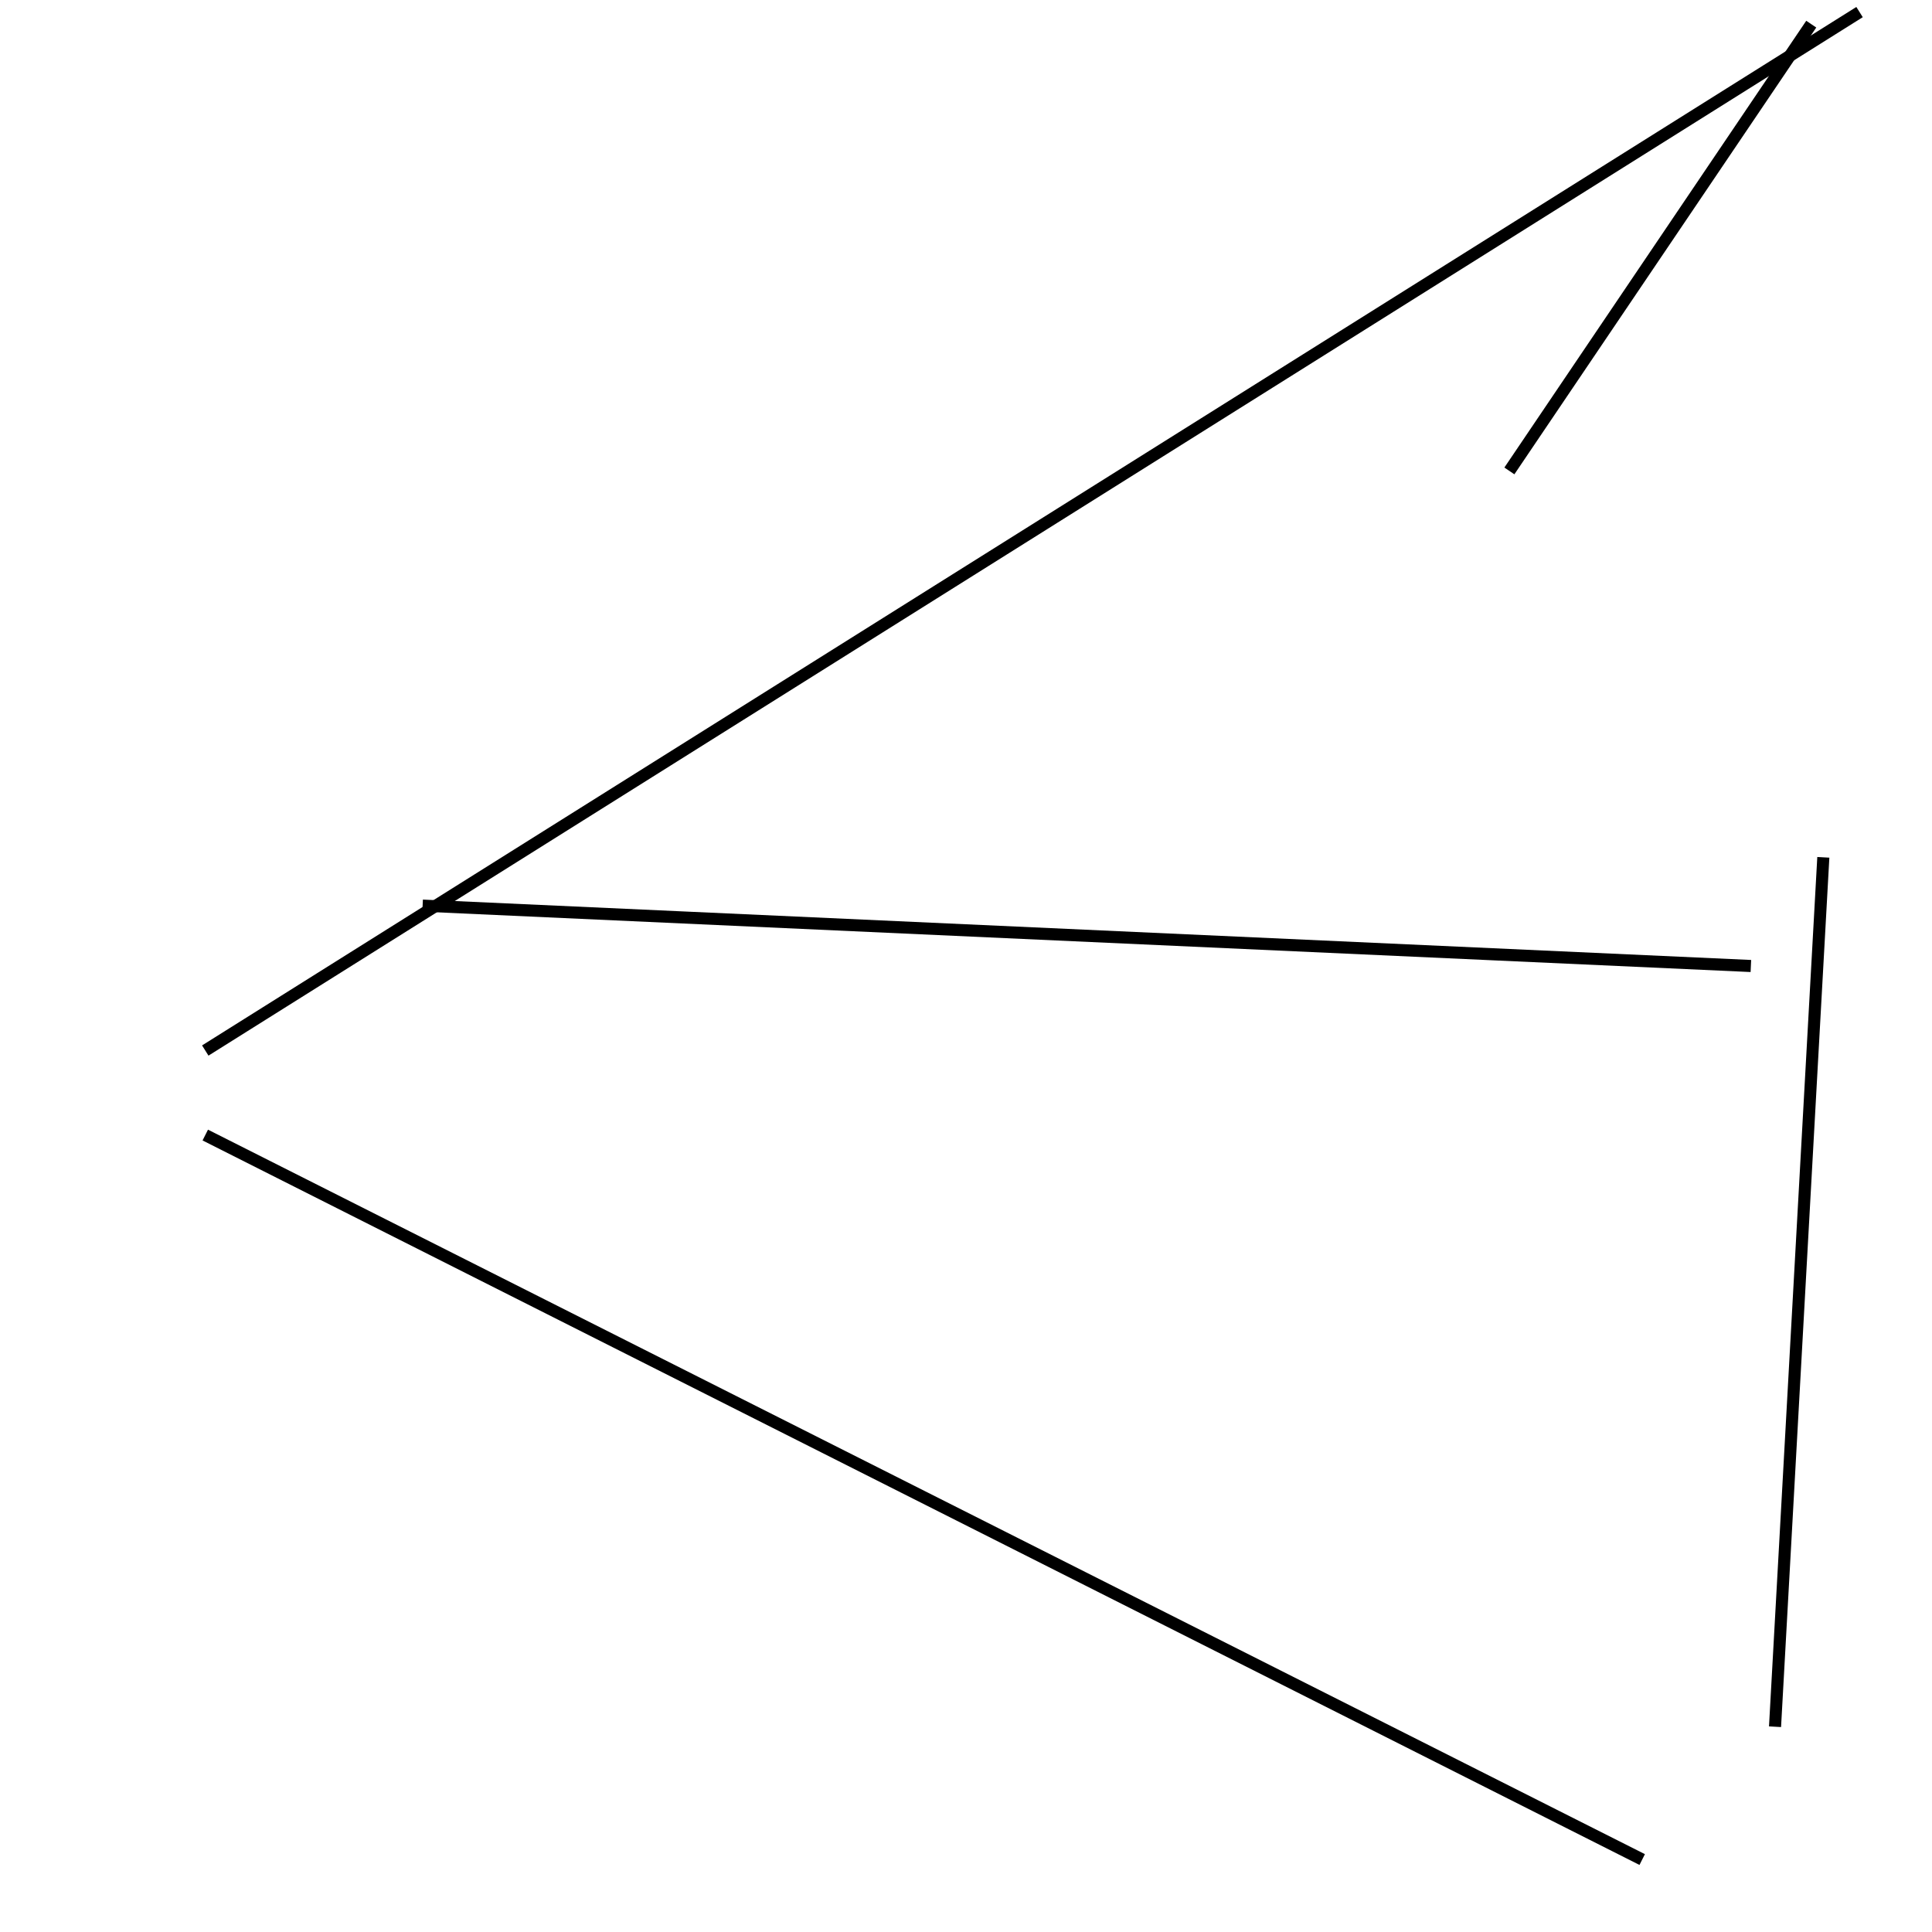 <?xml version="1.0" encoding="utf-8" ?>
<svg baseProfile="full" height="160" version="1.1" width="160" xmlns="http://www.w3.org/2000/svg" xmlns:ev="http://www.w3.org/2001/xml-events" xmlns:xlink="http://www.w3.org/1999/xlink"><defs /><line stroke="black" stroke-width="1" x1="147" x2="151" y1="143" y2="71" /><line stroke="black" stroke-width="1" x1="145" x2="35" y1="80" y2="75" /><line stroke="black" stroke-width="1" x1="154" x2="17" y1="1" y2="87" /><line stroke="black" stroke-width="1" x1="17" x2="136" y1="94" y2="154" /><line stroke="black" stroke-width="1" x1="150" x2="125" y1="2" y2="39" /></svg>